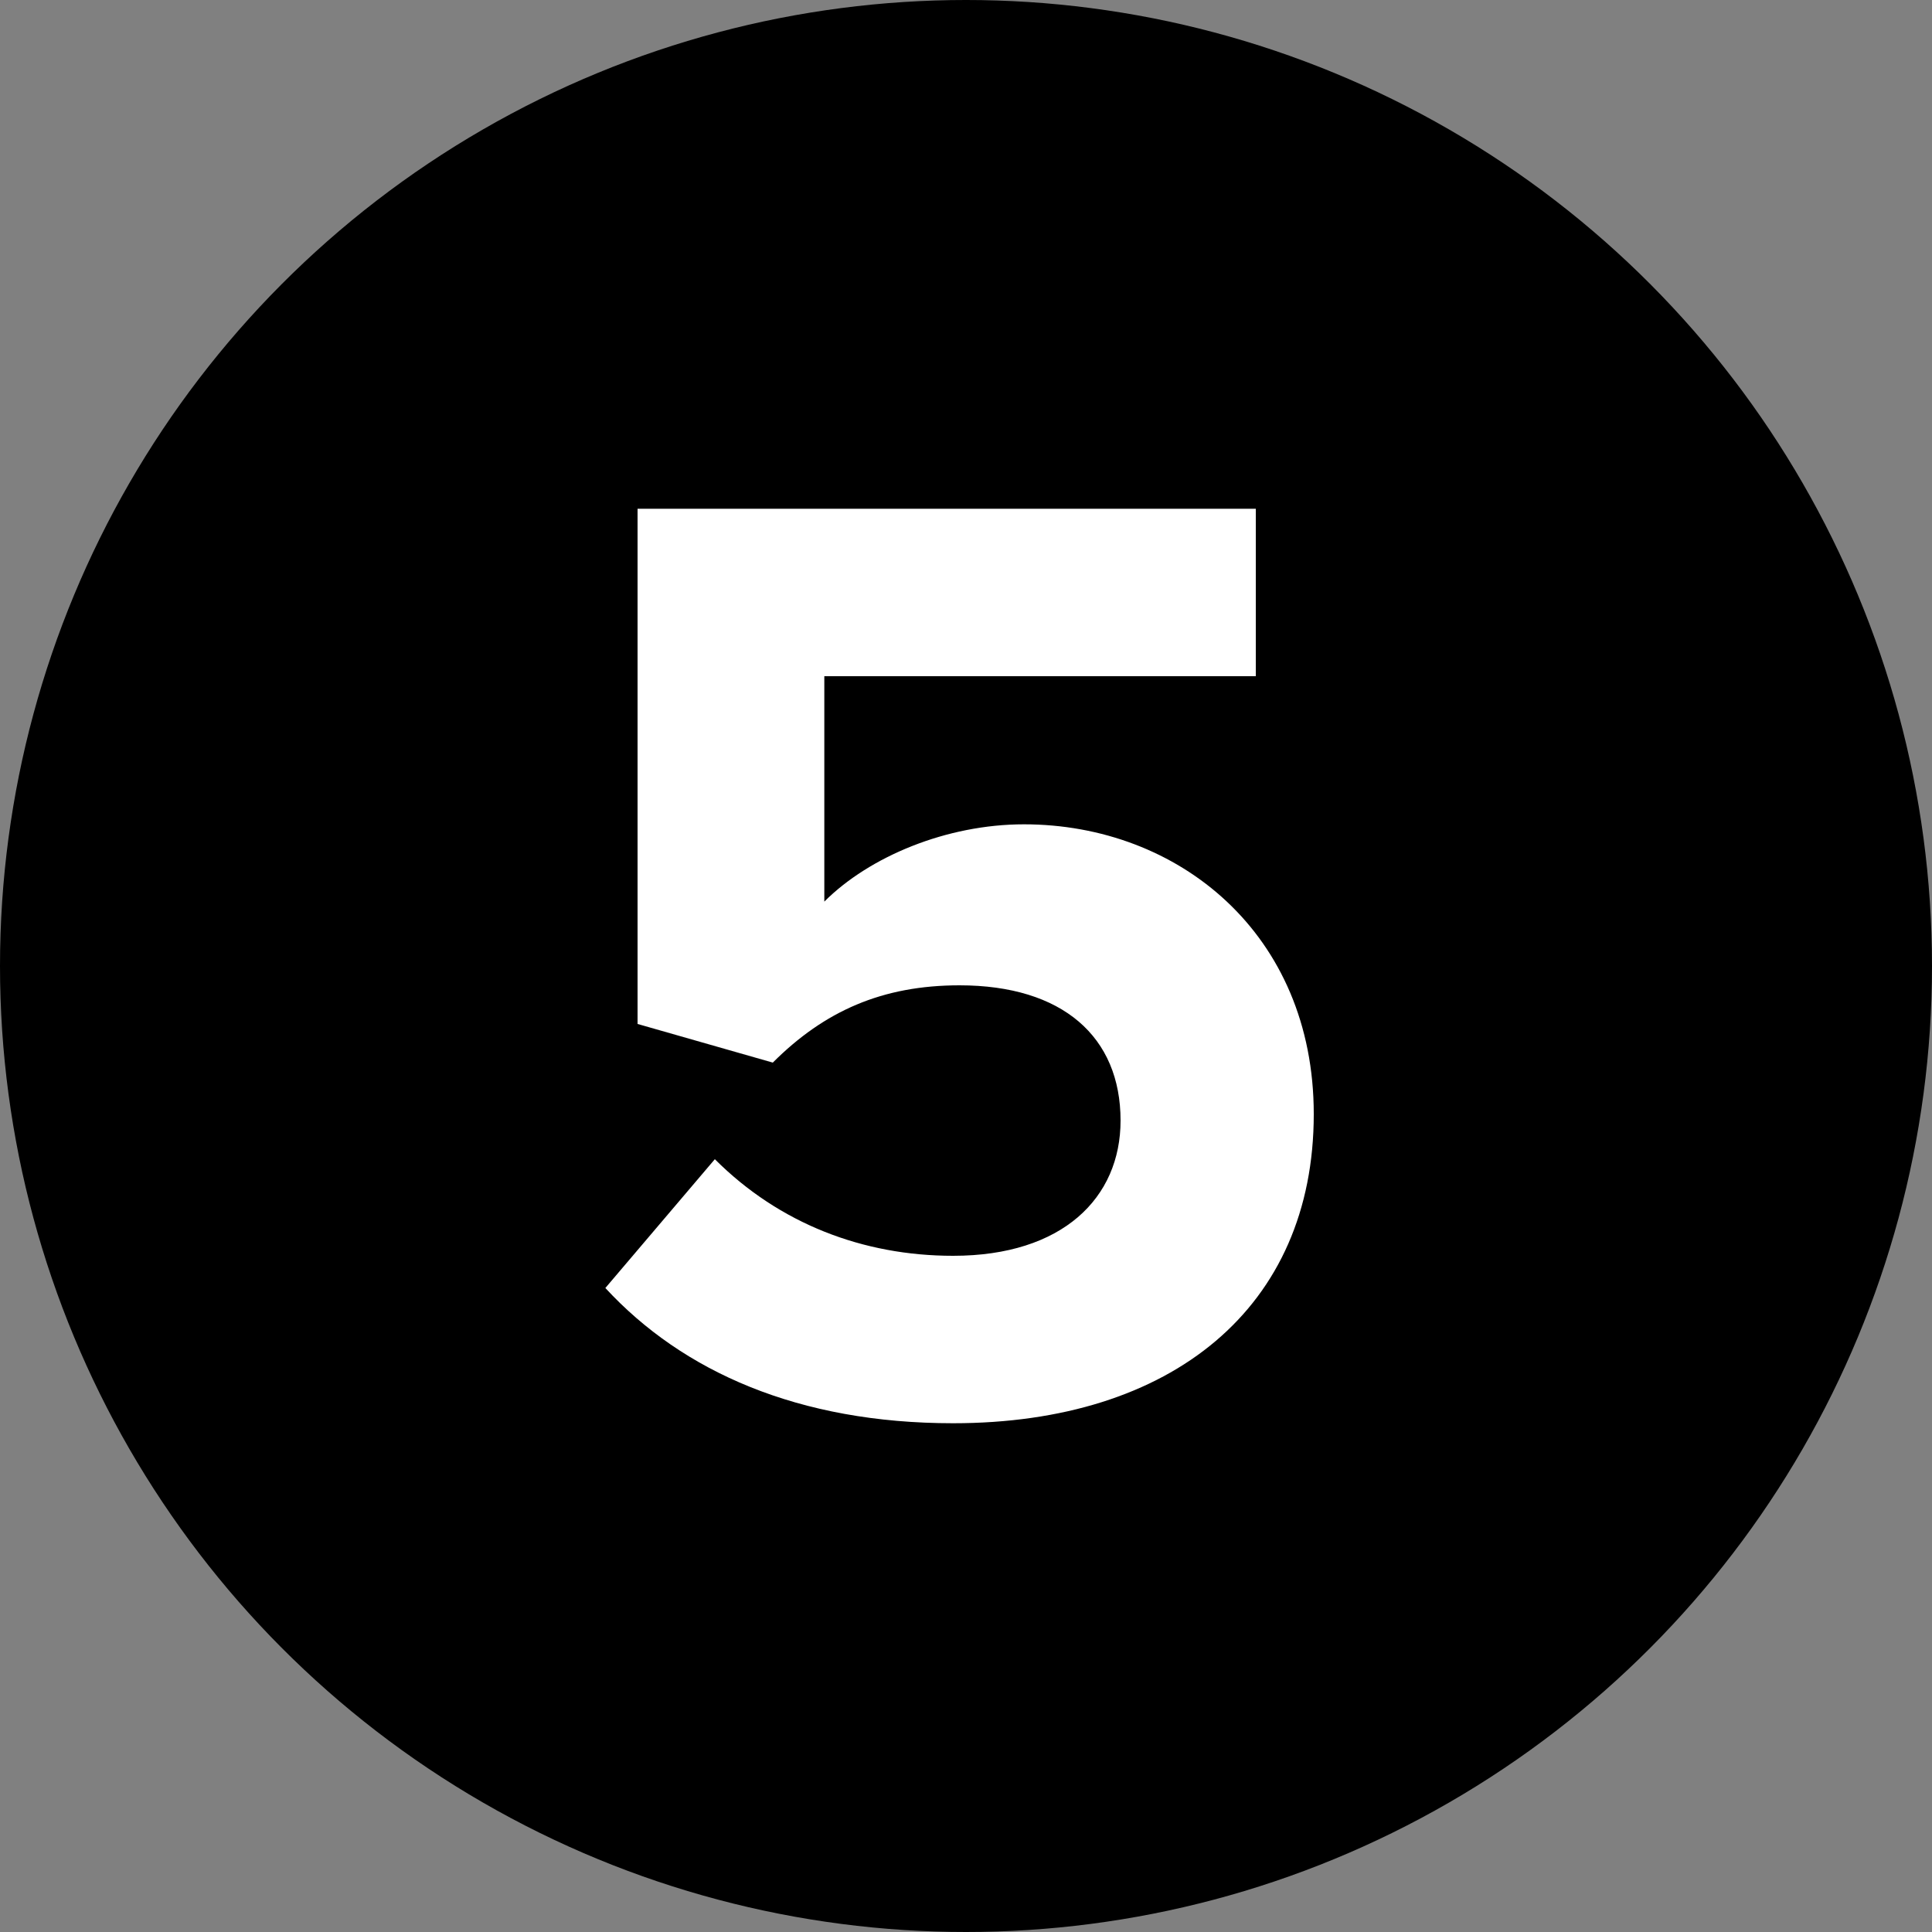 <?xml version="1.0" encoding="utf-8"?>
<!-- Generator: Adobe Illustrator 27.3.1, SVG Export Plug-In . SVG Version: 6.00 Build 0)  -->
<svg version="1.1" id="Layer_1" xmlns="http://www.w3.org/2000/svg" xmlns:xlink="http://www.w3.org/1999/xlink" x="0px" y="0px"
	 viewBox="0 0 30 30" style="enable-background:new 0 0 30 30;" xml:space="preserve">
<rect x="0" y="0" width="30" height="30" fill="#808080" stroke="none"/>
<style type="text/css">
	.st0{fill:#FFFFFF;}
</style>
<g id="Group_138" transform="translate(-75 -754)">
	<circle id="Ellipse_5" cx="90" cy="769" r="15"/>
</g>
<g>
	<g>
		<path class="st0" d="M11.1,18c1,1,2.3,1.5,3.7,1.5c1.7,0,2.6-0.9,2.6-2.1c0-1.3-0.9-2.1-2.5-2.1c-1.2,0-2.1,0.4-2.9,1.2l-2.1-0.6
			v-8h9.6v2.6h-6.7v3.5c0.7-0.7,1.9-1.2,3.1-1.2c2.4,0,4.5,1.7,4.5,4.5c0,3-2.2,4.8-5.6,4.8c-2.4,0-4.2-0.8-5.4-2.1L11.1,18z"/>
	</g>
</g>
</svg>
